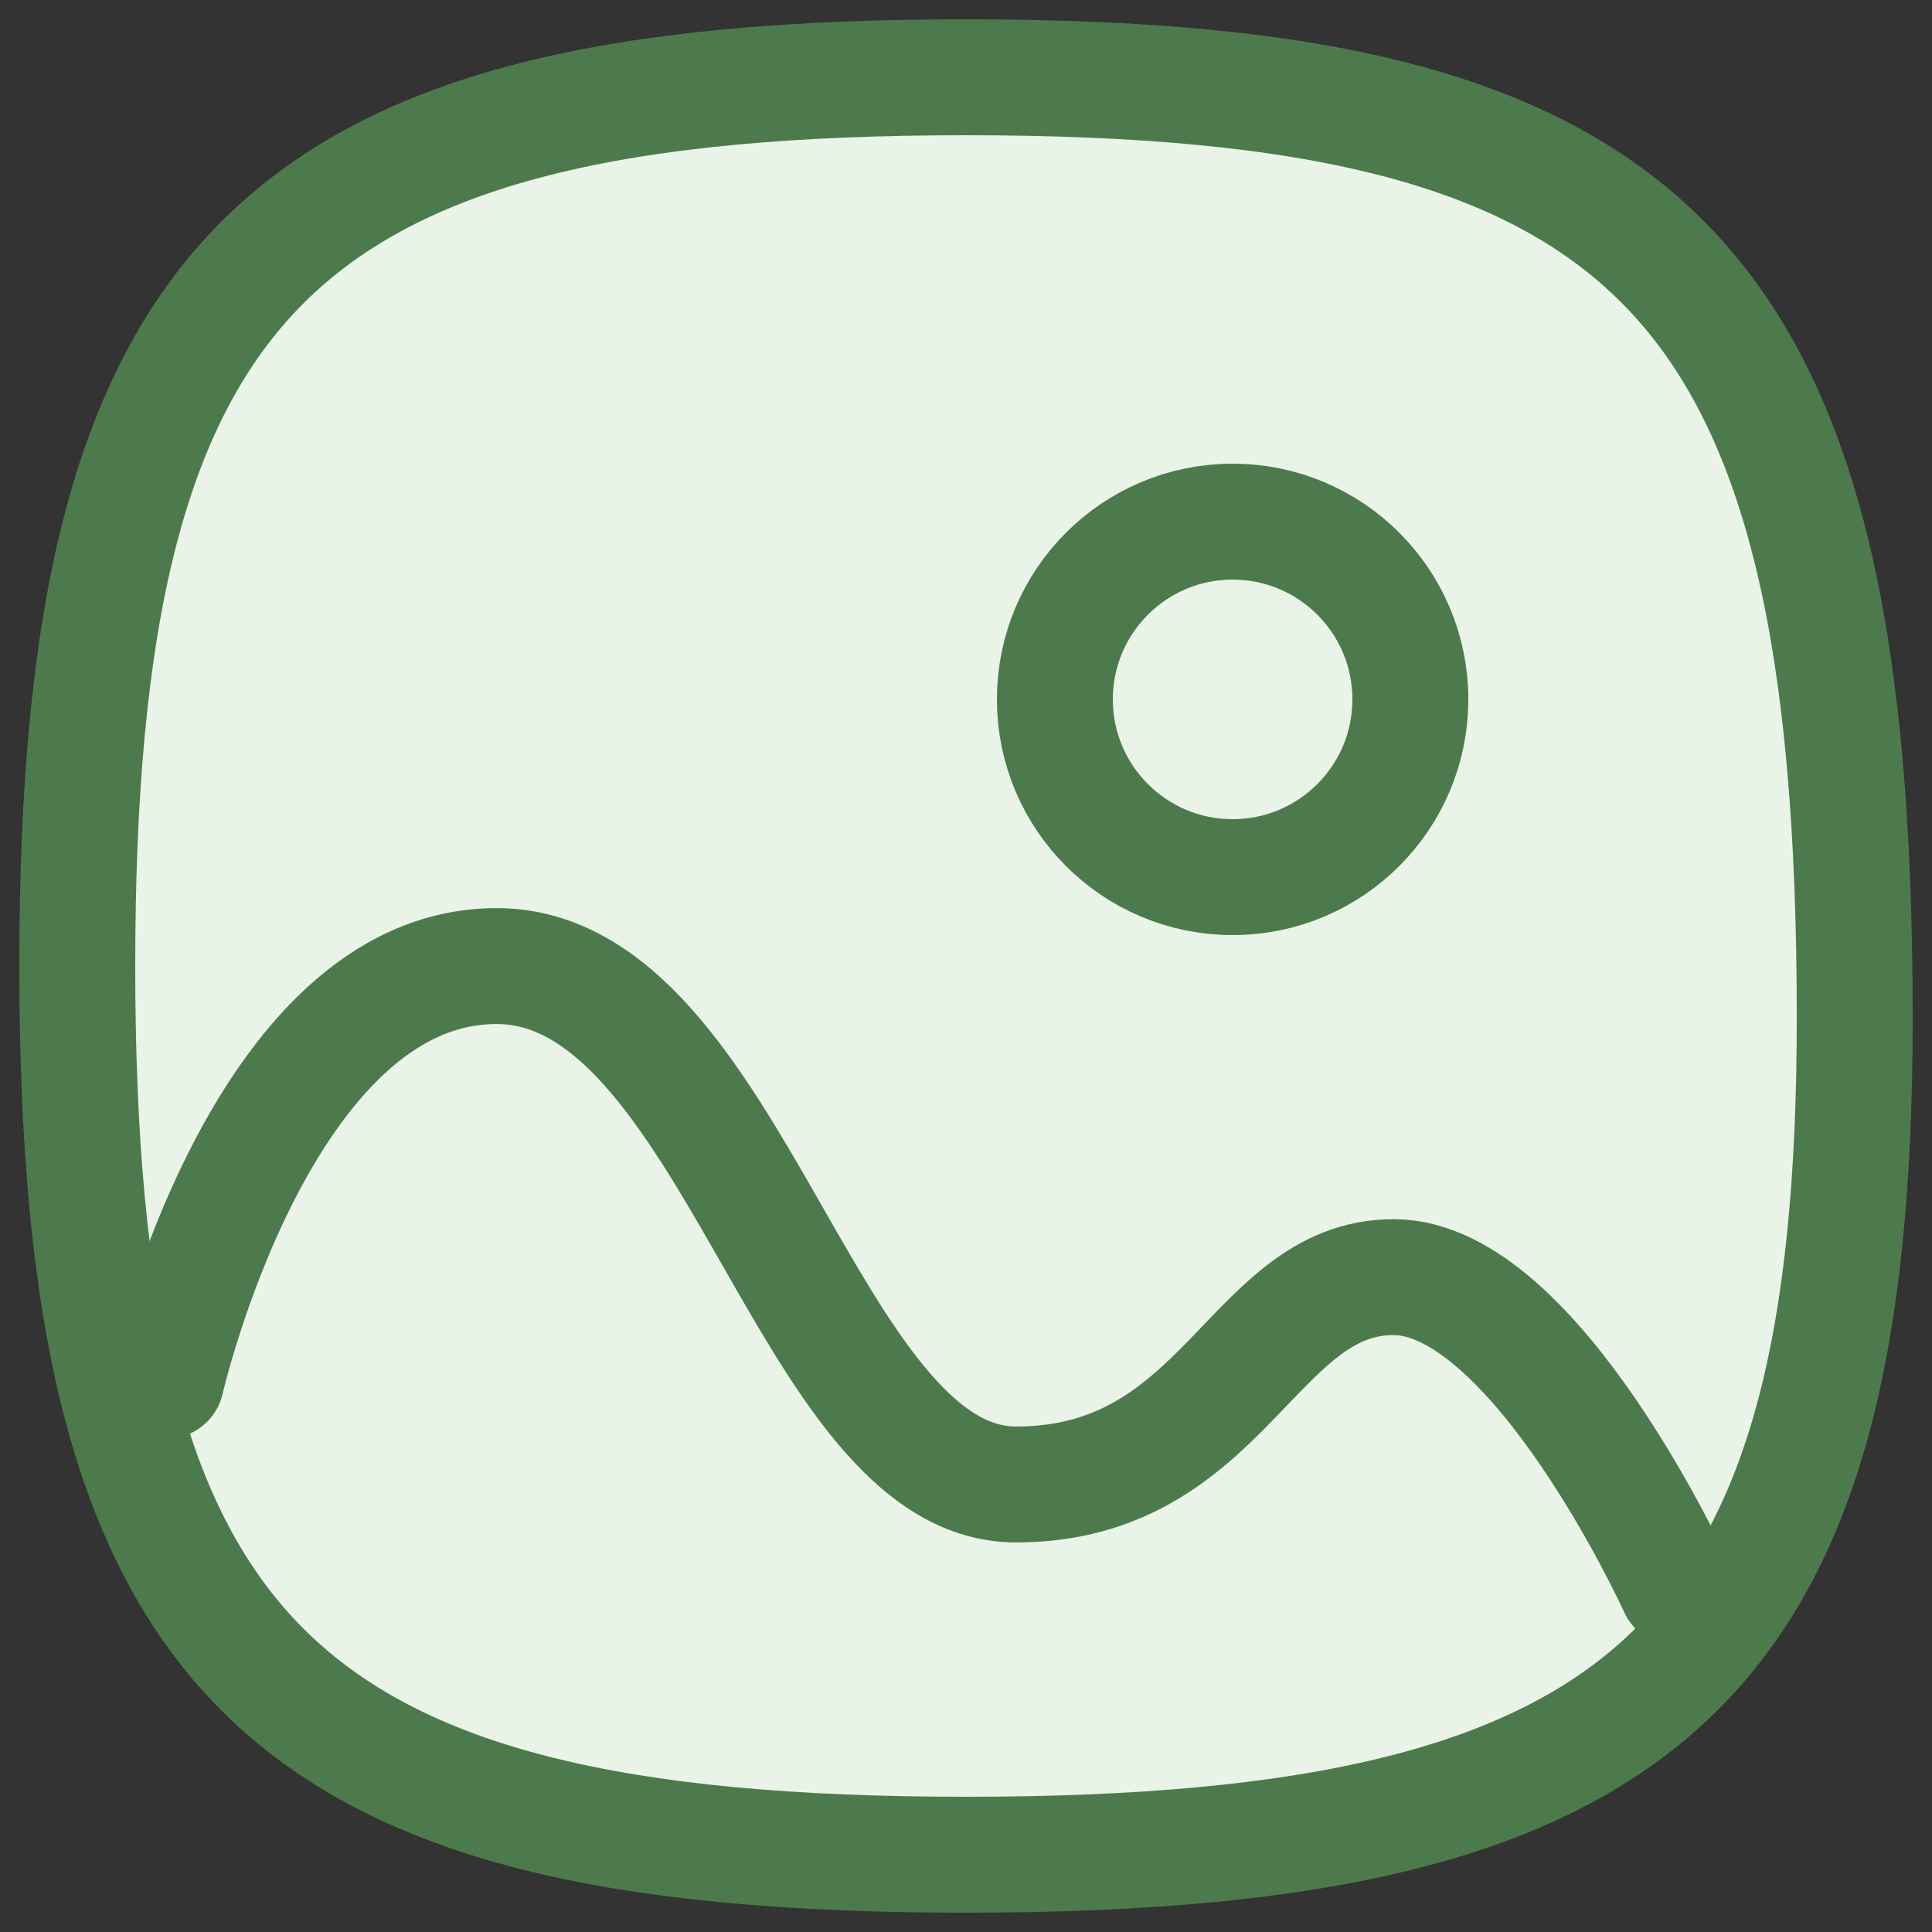 <svg width="25" height="25" viewBox="0 0 25 25" fill="none" xmlns="http://www.w3.org/2000/svg">
<rect x="0" y="0" width="25" height="25" fill="#333333" stroke="none"/>
<path d="M24 13.177C24 21.444 21.444 24 12.5 24C3.556 24 1 21.444 1 12.5C1 3.556 3.556 1 12.5 1C21.444 1 24 3.556 24 13.177Z" fill="#EAF3E8" stroke="#4D7A4C" stroke-width="1.5" stroke-linecap="round" stroke-linejoin="round"/>
<path d="M2.15 17.867C2.15 17.867 3.372 12.501 6.426 12.501C9.481 12.501 10.436 19.209 13.147 19.209C15.858 19.209 16.201 16.526 18.034 16.526C19.867 16.526 21.7 20.551 21.7 20.551" stroke="#4D7A4C" stroke-width="1.5" stroke-linecap="round" stroke-linejoin="round"/>
<circle cx="15.95" cy="9.05" r="2.3" stroke="#4D7A4C" stroke-width="1.5" stroke-linecap="round" stroke-linejoin="round"/>
</svg>
